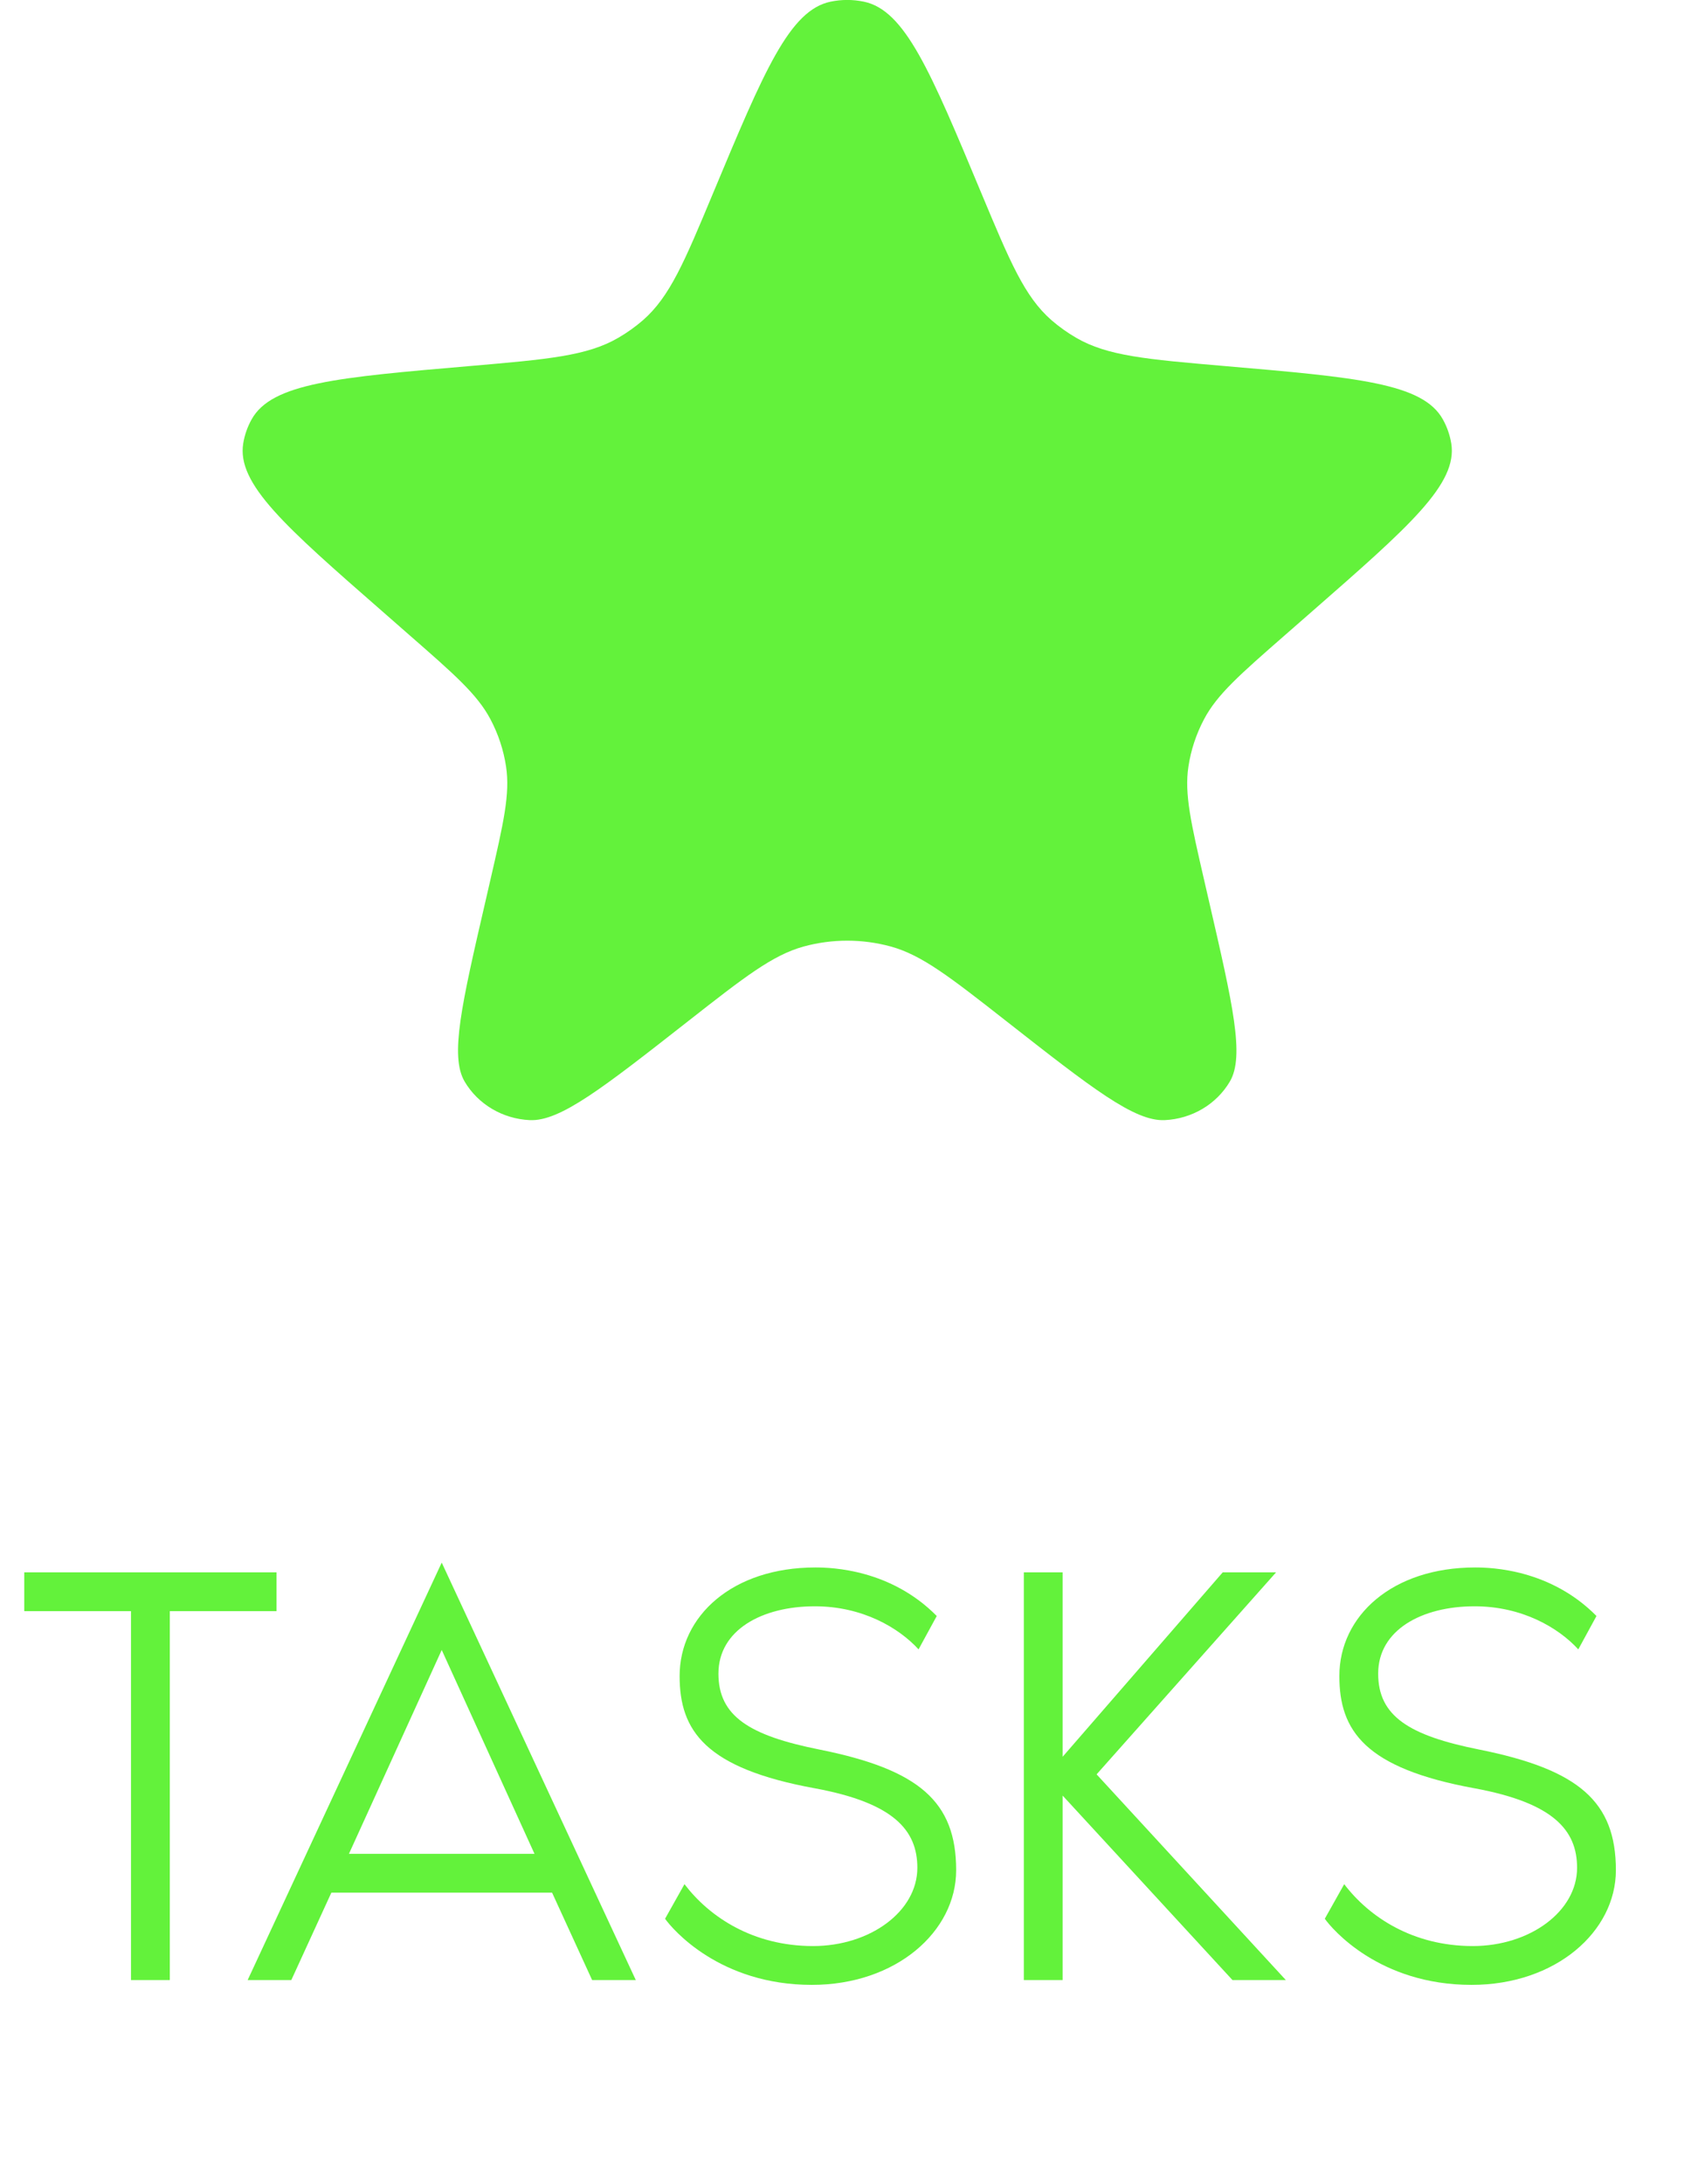 <svg width="28" height="36" viewBox="0 0 28 36" fill="none" xmlns="http://www.w3.org/2000/svg">
<path d="M0.4 25.915H4.56V26.555H2.8V32.635H2.16V26.555H0.4V25.915ZM9.764 32.635L9.104 31.195H5.464L4.804 32.635H4.084L7.284 25.755L10.484 32.635H9.764ZM5.754 30.555H8.814L7.284 27.195L5.754 30.555ZM13.507 28.835C15.157 29.165 15.767 29.695 15.767 30.825C15.767 31.835 14.777 32.715 13.387 32.715C11.867 32.715 11.087 31.795 10.967 31.625L11.287 31.055C11.697 31.595 12.417 32.075 13.407 32.075C14.347 32.075 15.127 31.505 15.127 30.785C15.127 30.165 14.737 29.715 13.437 29.475C11.627 29.145 11.207 28.525 11.207 27.625C11.207 26.635 12.077 25.835 13.447 25.835C13.717 25.835 14.687 25.865 15.447 26.635L15.147 27.185C14.817 26.825 14.217 26.475 13.437 26.475C12.567 26.475 11.847 26.865 11.847 27.585C11.847 28.285 12.357 28.605 13.507 28.835ZM18.083 29.245L21.203 32.635H20.323L17.523 29.595V32.635H16.883V25.915H17.523V28.955L20.163 25.915H21.043L18.083 29.245ZM24.386 28.835C26.036 29.165 26.646 29.695 26.646 30.825C26.646 31.835 25.656 32.715 24.266 32.715C22.746 32.715 21.966 31.795 21.846 31.625L22.166 31.055C22.576 31.595 23.296 32.075 24.286 32.075C25.226 32.075 26.006 31.505 26.006 30.785C26.006 30.165 25.616 29.715 24.316 29.475C22.506 29.145 22.086 28.525 22.086 27.625C22.086 26.635 22.956 25.835 24.326 25.835C24.596 25.835 25.566 25.865 26.326 26.635L26.026 27.185C25.696 26.825 25.096 26.475 24.316 26.475C23.446 26.475 22.726 26.865 22.726 27.585C22.726 28.285 23.236 28.605 24.386 28.835Z" fill="#63F23B"/>
<path d="M11.761 3.178C12.6 1.17 13.019 0.166 13.699 0.027C13.878 -0.01 14.063 -0.01 14.242 0.027C14.923 0.166 15.342 1.17 16.18 3.178C16.657 4.319 16.895 4.89 17.341 5.279C17.466 5.387 17.602 5.484 17.747 5.568C18.262 5.867 18.905 5.922 20.192 6.033C22.371 6.22 23.46 6.314 23.792 6.911C23.861 7.034 23.908 7.168 23.931 7.307C24.041 7.975 23.24 8.675 21.639 10.075L21.194 10.464C20.446 11.118 20.071 11.445 19.855 11.854C19.725 12.099 19.638 12.363 19.597 12.635C19.529 13.088 19.639 13.563 19.858 14.513L19.936 14.852C20.329 16.555 20.526 17.406 20.281 17.825C20.06 18.201 19.654 18.441 19.206 18.462C18.706 18.485 18.003 17.934 16.596 16.832C15.669 16.106 15.205 15.743 14.691 15.601C14.22 15.472 13.722 15.472 13.251 15.601C12.737 15.743 12.273 16.106 11.346 16.832C9.939 17.934 9.236 18.485 8.736 18.462C8.288 18.441 7.882 18.201 7.661 17.825C7.416 17.406 7.612 16.555 8.006 14.852L8.084 14.513C8.303 13.563 8.413 13.088 8.345 12.635C8.304 12.363 8.217 12.099 8.087 11.854C7.87 11.445 7.496 11.118 6.747 10.464L6.303 10.075C4.701 8.675 3.901 7.975 4.011 7.307C4.034 7.168 4.081 7.034 4.15 6.911C4.482 6.314 5.571 6.22 7.75 6.033C9.036 5.922 9.68 5.867 10.195 5.568C10.34 5.484 10.476 5.387 10.601 5.279C11.046 4.89 11.285 4.319 11.761 3.178Z" fill="#63F23B"/>
</svg>
